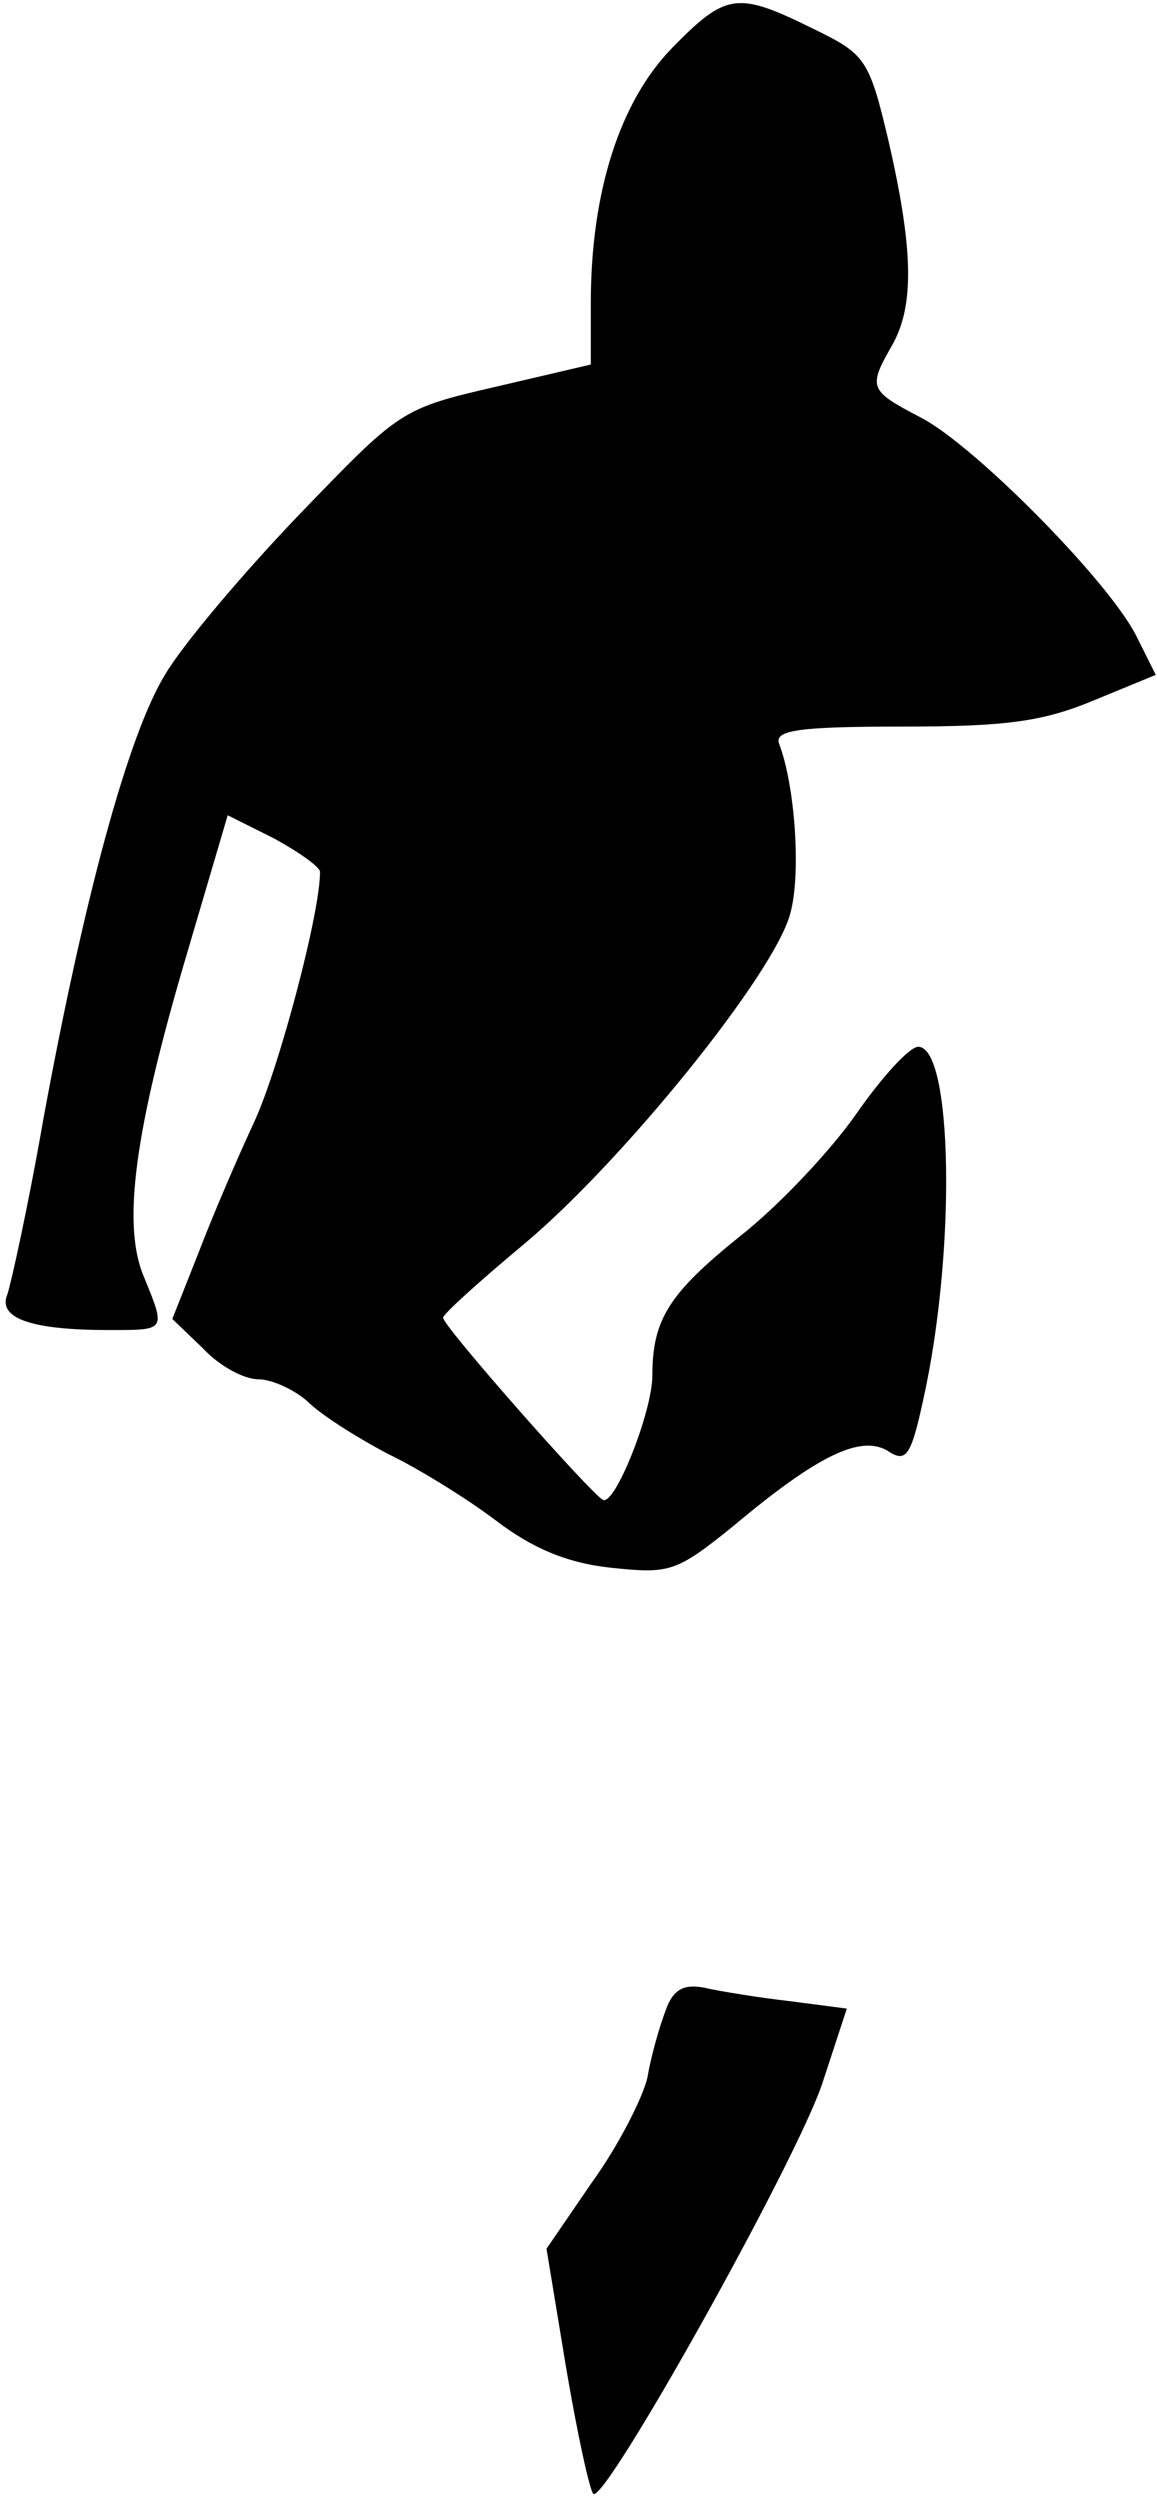 <?xml version="1.0" standalone="no"?>
<!DOCTYPE svg PUBLIC "-//W3C//DTD SVG 20010904//EN"
 "http://www.w3.org/TR/2001/REC-SVG-20010904/DTD/svg10.dtd">
<svg version="1.0" xmlns="http://www.w3.org/2000/svg"
 width="94pt" height="203pt" viewBox="0 0 94 203"
 preserveAspectRatio="xMidYMid meet">
<g transform="translate(0,203) scale(0.1,-0.1)"
fill="#000000" stroke="none">
<path fill="#000000" stroke="none" d="M546 1991 c-42 -43 -66 -116 -66 -207
l0 -50 -77 -18 c-78 -18 -78 -19 -161 -105 -45 -47 -94 -105 -108 -129 -30
-49 -66 -182 -99 -362 -12 -69 -26 -132 -29 -141 -8 -19 18 -29 82 -29 47 0
47 -1 29 43 -18 42 -8 118 35 263 l33 112 38 -19 c20 -11 37 -23 37 -27 0 -34
-33 -158 -53 -202 -14 -30 -35 -79 -46 -108 l-21 -53 25 -24 c13 -14 33 -25
45 -25 11 0 31 -9 42 -20 12 -11 41 -29 64 -41 23 -11 62 -35 86 -53 30 -23
58 -35 94 -39 48 -5 53 -4 100 34 68 57 103 74 125 61 15 -10 19 -5 29 41 27
121 24 287 -4 287 -7 0 -29 -24 -50 -54 -20 -29 -63 -75 -95 -100 -57 -46 -71
-67 -71 -113 0 -29 -30 -105 -40 -101 -9 4 -130 141 -130 148 0 3 30 30 66 60
80 67 203 219 216 268 9 32 4 104 -9 138 -4 11 15 14 100 14 84 0 114 4 155
21 l51 21 -16 32 c-23 45 -132 155 -175 177 -42 22 -43 24 -23 59 18 32 17 78
-3 165 -16 68 -19 71 -62 92 -61 30 -70 29 -114 -16z"/>
<path fill="#000000" stroke="none" d="M541 398 c-5 -13 -12 -37 -15 -55 -4
-17 -24 -56 -45 -85 l-37 -54 16 -97 c9 -53 19 -99 22 -102 9 -9 164 268 186
333 l20 61 -46 6 c-26 3 -57 8 -70 11 -16 3 -25 -1 -31 -18z"/>
</g>
</svg>
